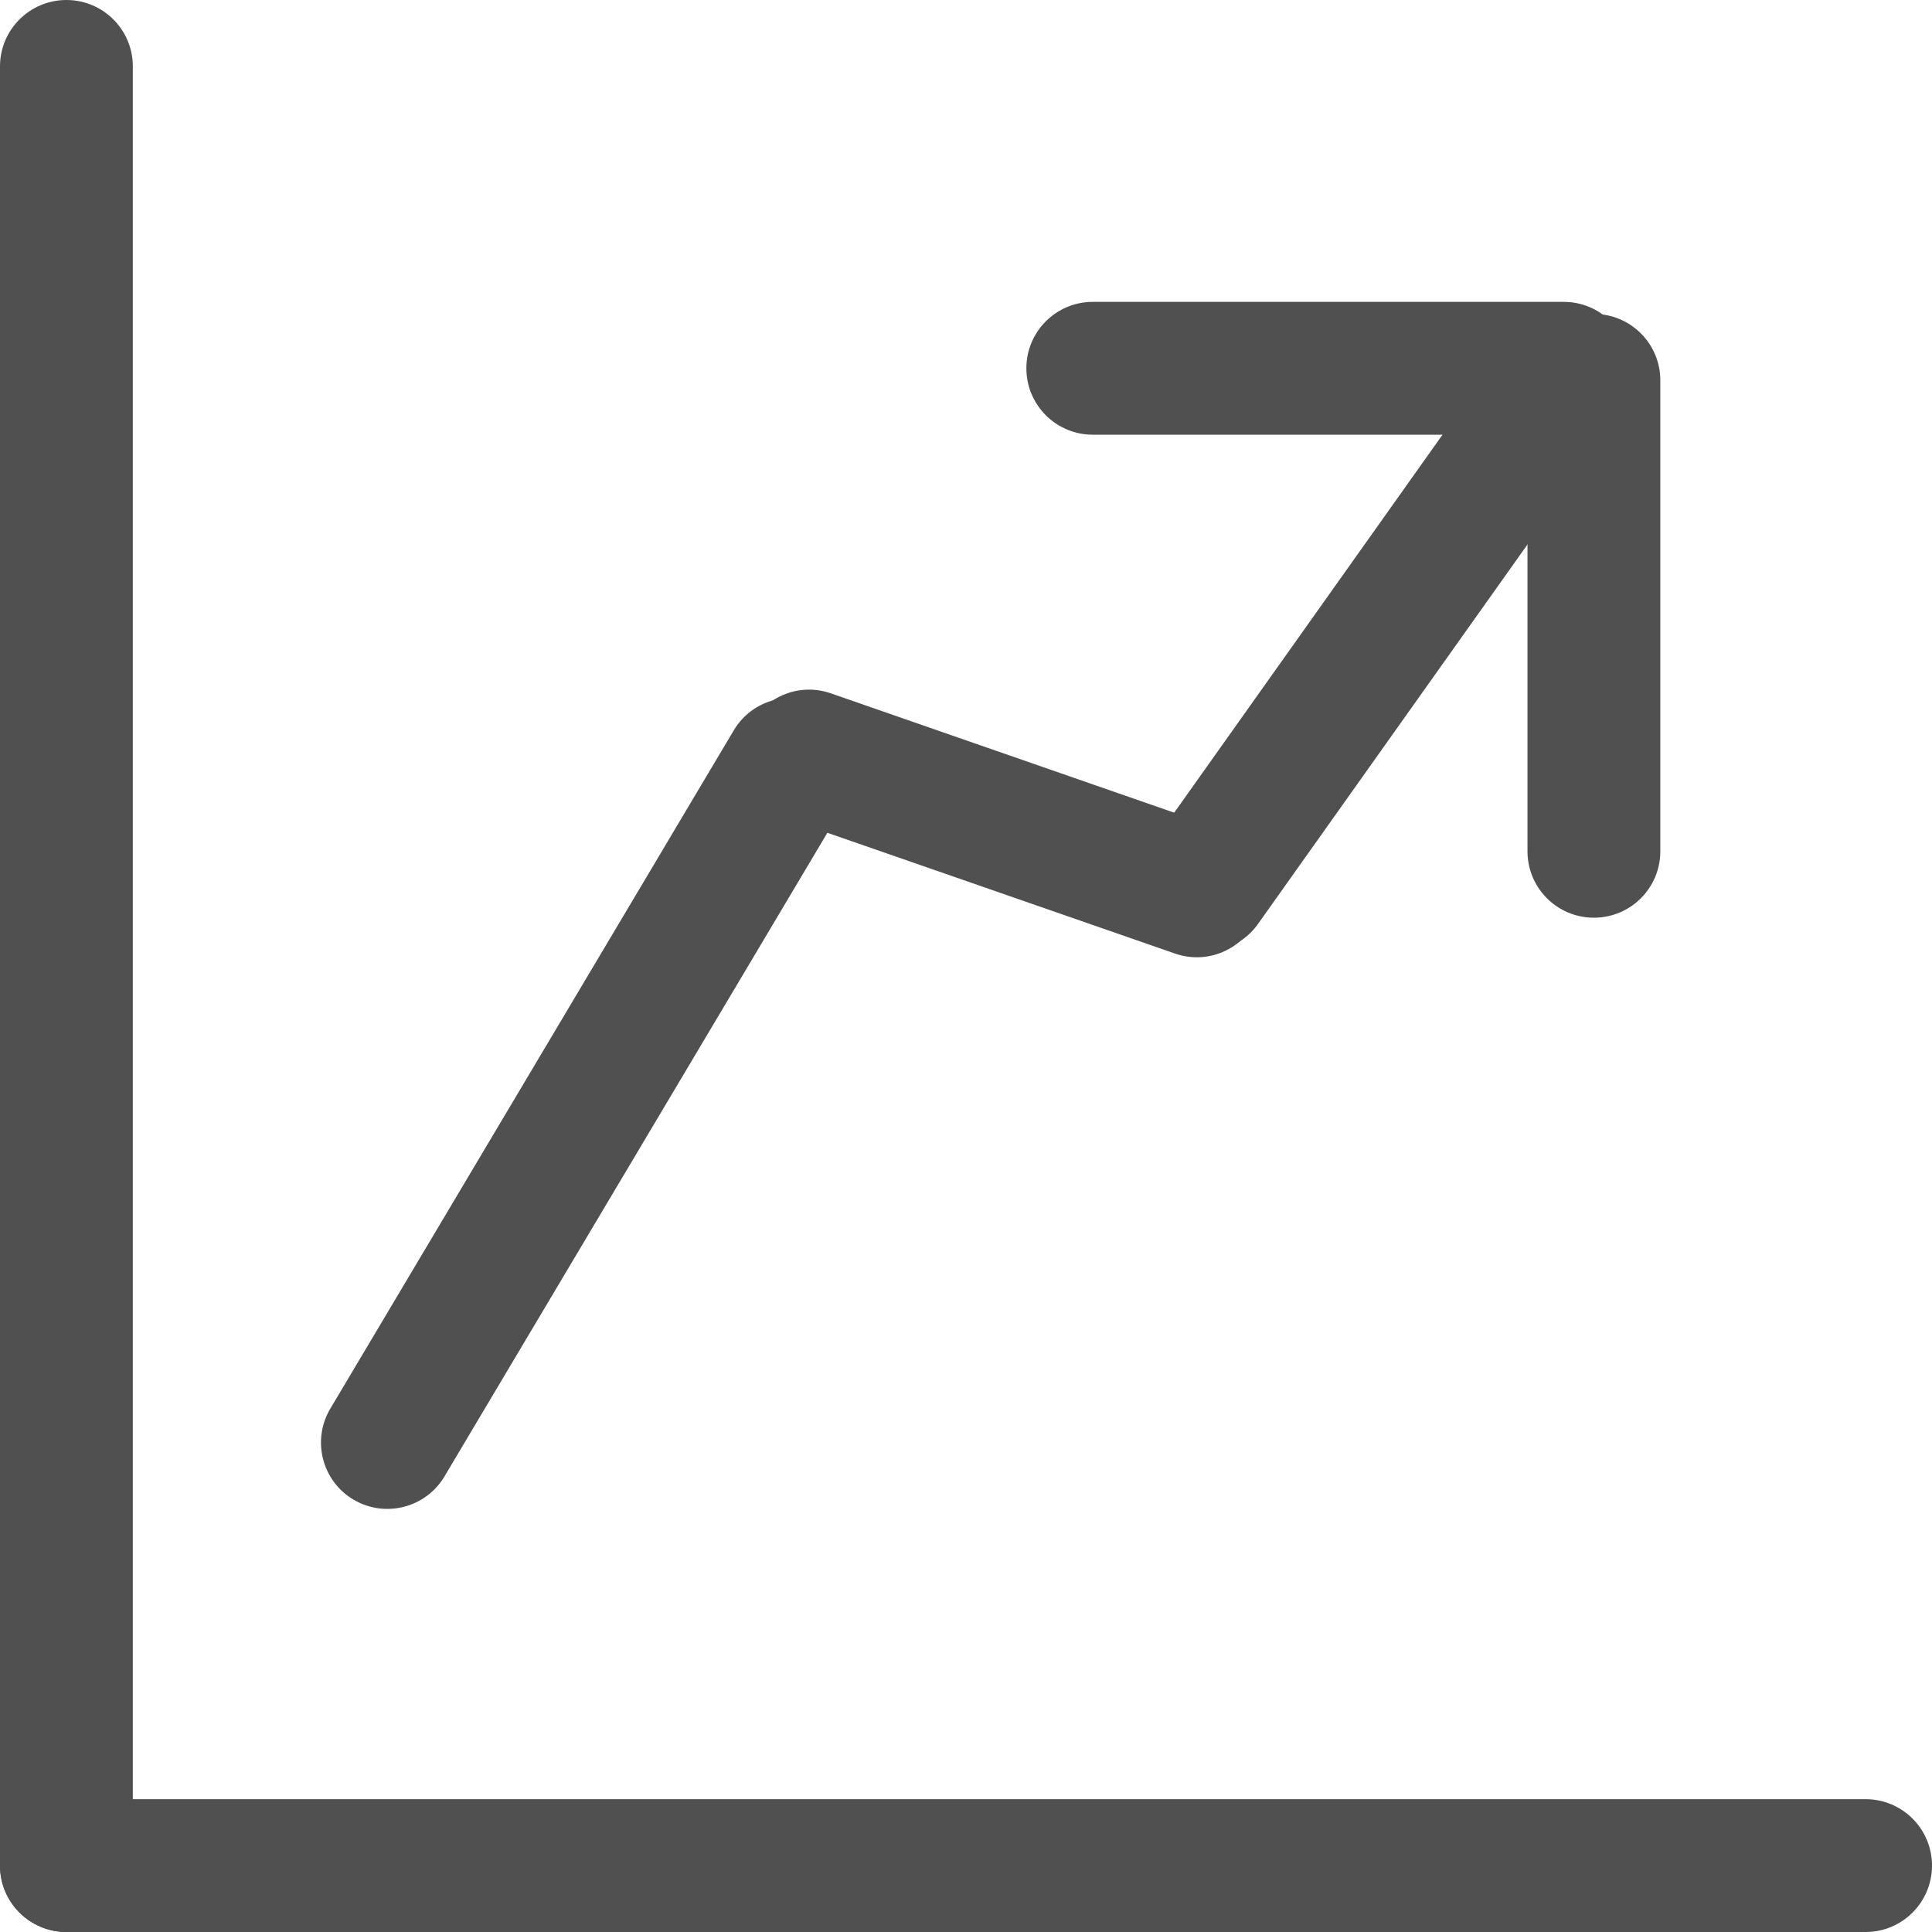 <svg width="16" height="16" viewBox="0 0 16 16" fill="none" xmlns="http://www.w3.org/2000/svg">
<path fill-rule="evenodd" clip-rule="evenodd" d="M0.55 0C0.854 0 1.1 0.246 1.1 0.55L1.1 15.45C1.1 15.754 0.854 16 0.55 16C0.246 16 6.07967e-06 15.754 6.07967e-06 15.45L6.07967e-06 0.55C6.07967e-06 0.246 0.246 0 0.55 0Z" fill="#505050"/>
<path fill-rule="evenodd" clip-rule="evenodd" d="M0 15.45C0 15.146 0.246 14.9 0.55 14.9H15.45C15.754 14.9 16 15.146 16 15.45C16 15.754 15.754 16 15.45 16H0.55C0.246 16 0 15.754 0 15.45Z" fill="#505050"/>
<path fill-rule="evenodd" clip-rule="evenodd" d="M13.2 7.6C12.896 7.6 12.65 7.354 12.65 7.05V3.15C12.65 2.846 12.896 2.6 13.2 2.6C13.504 2.6 13.75 2.846 13.75 3.15V7.05C13.75 7.354 13.504 7.6 13.2 7.6Z" fill="#505050"/>
<path fill-rule="evenodd" clip-rule="evenodd" d="M13.5 3.05C13.5 3.354 13.254 3.6 12.95 3.6H9.05C8.746 3.6 8.5 3.354 8.5 3.05C8.5 2.746 8.746 2.5 9.05 2.5H12.95C13.254 2.5 13.5 2.746 13.5 3.05Z" fill="#505050"/>
<path fill-rule="evenodd" clip-rule="evenodd" d="M2.927 12.419C2.666 12.264 2.58 11.926 2.736 11.665L6.077 6.048C6.232 5.787 6.57 5.702 6.831 5.857C7.092 6.012 7.178 6.35 7.022 6.611L3.681 12.227C3.526 12.488 3.188 12.574 2.927 12.419Z" fill="#505050"/>
<path fill-rule="evenodd" clip-rule="evenodd" d="M9.652 7.782C9.404 7.606 9.346 7.262 9.522 7.015L12.16 3.299C12.336 3.052 12.679 2.993 12.927 3.169C13.175 3.345 13.233 3.689 13.057 3.936L10.418 7.652C10.243 7.899 9.899 7.957 9.652 7.782Z" fill="#505050"/>
<path fill-rule="evenodd" clip-rule="evenodd" d="M6.181 6.081C6.28 5.794 6.594 5.642 6.881 5.742L10.092 6.858C10.379 6.958 10.531 7.271 10.431 7.558C10.331 7.845 10.018 7.997 9.731 7.897L6.519 6.781C6.233 6.681 6.081 6.367 6.181 6.081Z" fill="#505050"/>
</svg>
